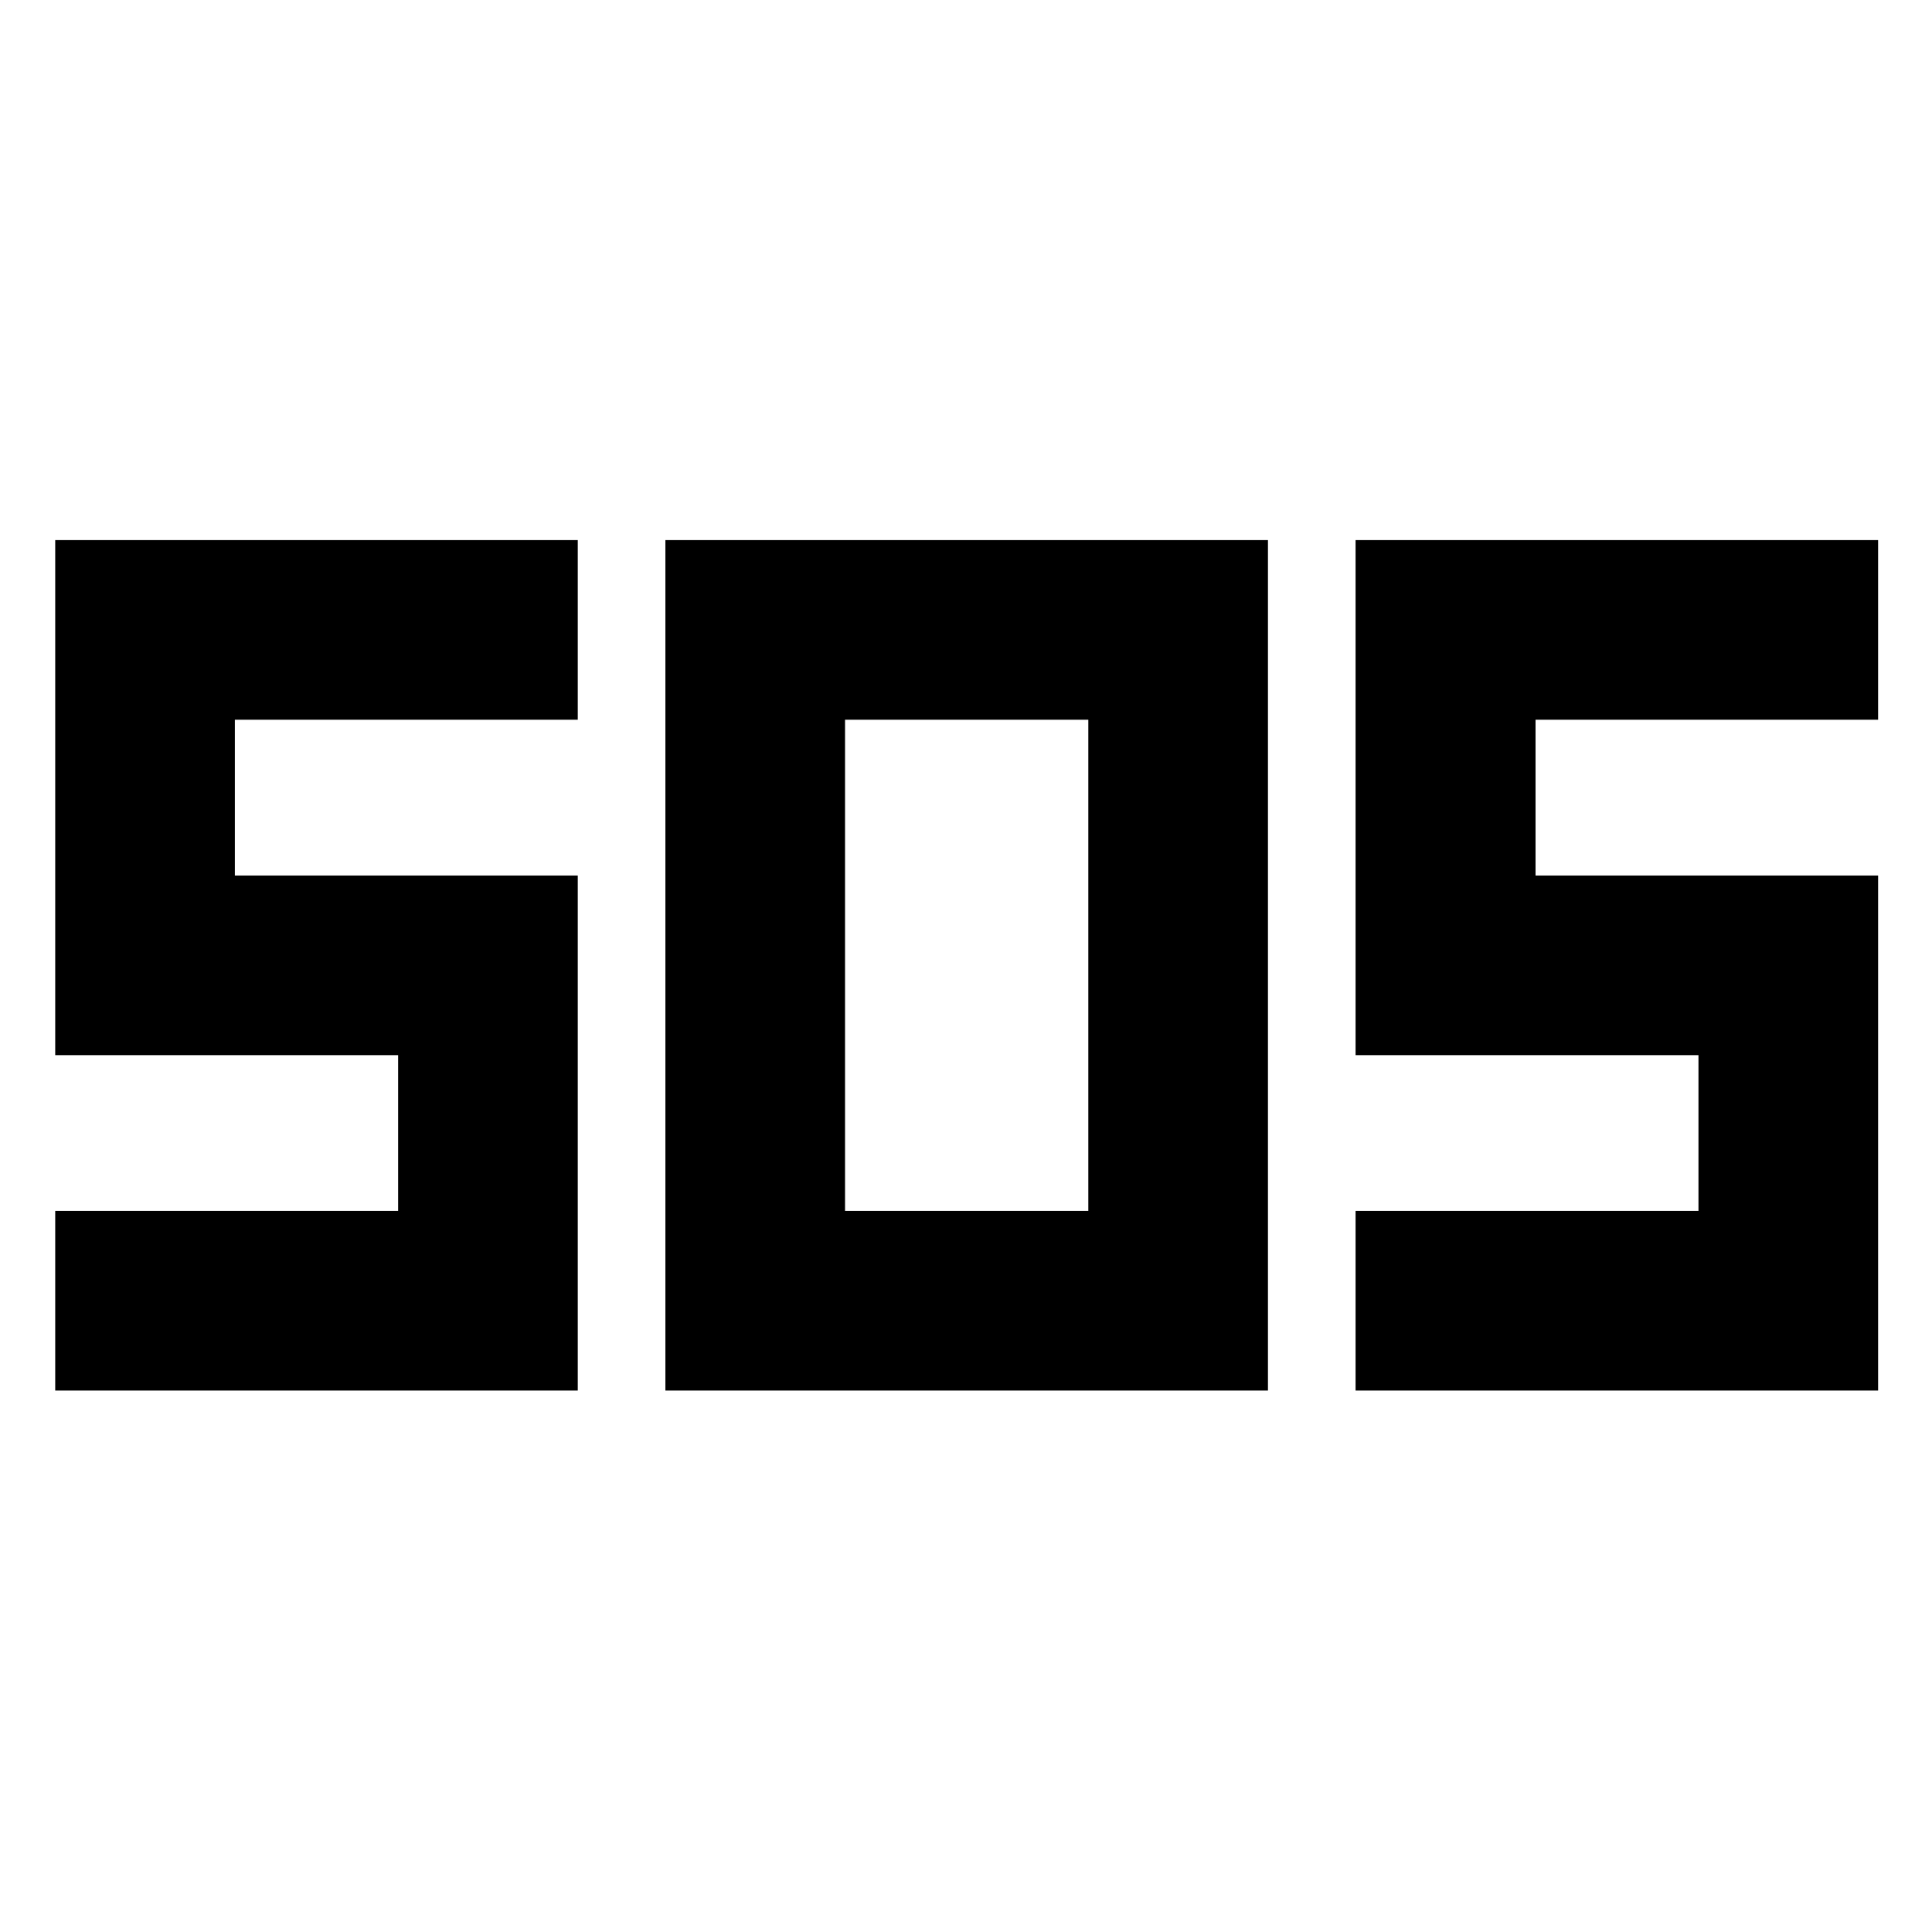 <svg xmlns="http://www.w3.org/2000/svg" height="40" viewBox="0 -960 960 960" width="40"><path d="M330.63-269.04v-422.59h299.41v422.59H330.63Zm-303.19 0v-89.26h170.39v-77.4H27.44v-255.93h259.65v89.26H116.7v77.41h170.39v255.92H27.44Zm646.14 0v-89.26h170.38v-77.4H673.58v-255.93h259.64v89.26H763v77.41h170.22v255.92H673.58ZM419.89-358.3h120.89v-244.07H419.89v244.07Z"/></svg>